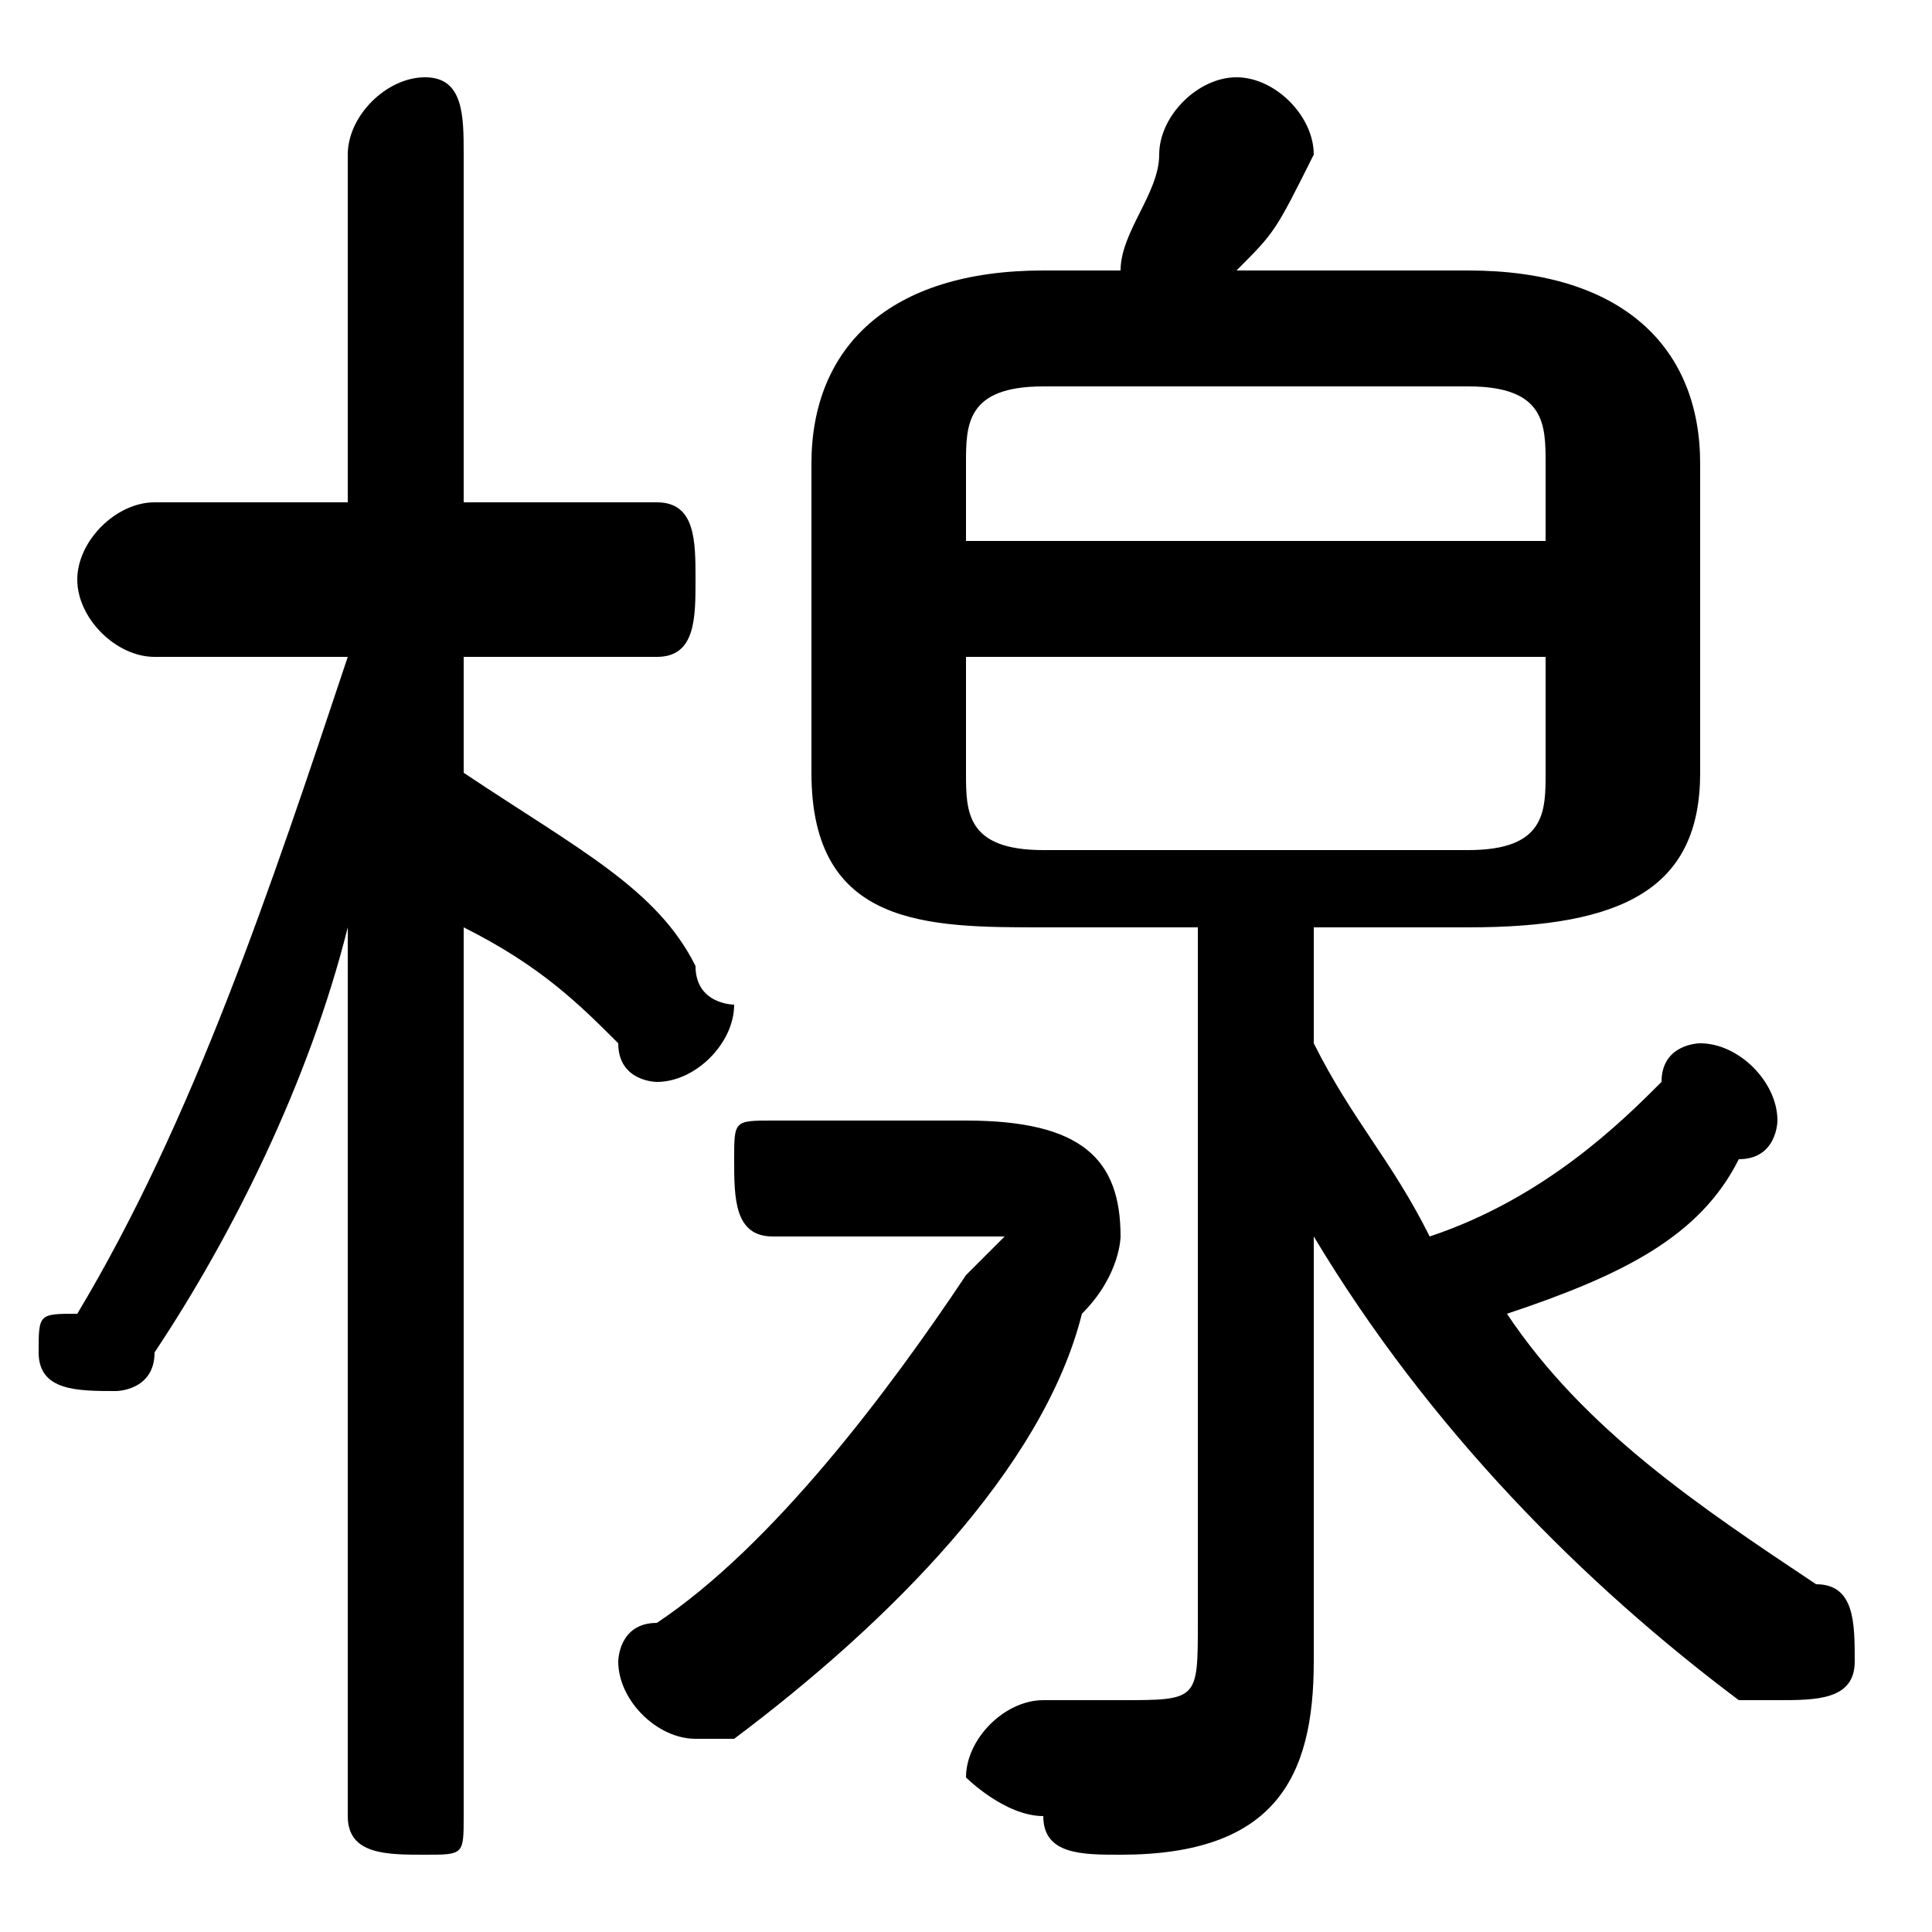 <svg xmlns="http://www.w3.org/2000/svg" viewBox="0 -44.0 50.0 50.0">
    <rect x="0" y="-44.0" width="50.0" height="50.0" fill="#808080" stroke="none"/>
    <g transform="scale(1, -1)">
        <!-- ボディの枠 -->
        <rect x="0" y="-6.0" width="50.0" height="50.0"
            stroke="white" fill="white"/>
        <!-- グリフ座標系の原点 -->
        <circle cx="0" cy="0" r="5" fill="white"/>
        <!-- グリフのアウトライン -->
        <g style="fill:black;stroke:#000000;stroke-width:0;stroke-linecap:round;stroke-linejoin:round;">
        <path d="M 9.0 27.0 C 7.0 21.0 5.0 15.0 2.0 10.0 C 1.0 10.0 1.0 10.0 1.0 9.0 C 1.0 8.0 2.0 8.0 3.0 8.0 C 3.0 8.0 4.0 8.0 4.0 9.0 C 6.0 12.0 8.0 16.0 9.0 20.0 L 9.0 9.0 L 9.0 -3.0 C 9.0 -4.0 10.0 -4.0 11.0 -4.0 C 12.0 -4.0 12.0 -4.0 12.0 -3.0 L 12.0 20.0 C 14.0 19.0 15.0 18.0 16.0 17.0 C 16.0 16.0 17.0 16.0 17.0 16.0 C 18.0 16.0 19.0 17.0 19.0 18.0 C 19.0 18.0 18.0 18.0 18.0 19.0 C 17.0 21.0 15.0 22.0 12.0 24.0 L 12.0 27.0 L 17.0 27.0 C 18.0 27.0 18.0 28.0 18.0 29.0 C 18.0 30.0 18.0 31.0 17.0 31.0 L 12.0 31.0 L 12.0 40.0 C 12.0 41.0 12.0 42.0 11.0 42.0 C 10.0 42.0 9.0 41.0 9.0 40.0 L 9.0 31.0 L 4.0 31.0 C 3.0 31.0 2.0 30.0 2.0 29.0 C 2.0 28.0 3.0 27.0 4.0 27.0 Z M 31.0 20.0 L 31.0 2.0 C 31.0 0.0 31.0 -0.0 29.0 -0.0 C 28.0 -0.0 28.0 -0.0 27.0 -0.0 C 26.0 0.0 25.0 -1.0 25.0 -2.0 C 25.0 -2.0 26.0 -3.0 27.0 -3.0 C 27.0 -4.0 28.0 -4.0 29.0 -4.0 C 33.0 -4.0 34.0 -2.0 34.0 1.0 L 34.0 6.0 L 34.0 12.0 C 37.0 7.0 41.0 3.0 45.0 -0.0 C 46.0 -0.0 46.0 -0.0 46.0 -0.0 C 47.0 -0.0 48.0 0.0 48.0 1.0 C 48.0 2.0 48.0 3.0 47.0 3.0 C 44.0 5.0 41.0 7.0 39.0 10.0 C 42.0 11.0 44.0 12.0 45.0 14.0 C 46.0 14.0 46.0 15.0 46.0 15.0 C 46.0 16.0 45.0 17.0 44.0 17.0 C 44.0 17.0 43.0 17.0 43.0 16.0 C 42.0 15.0 40.0 13.0 37.0 12.0 C 36.0 14.0 35.0 15.0 34.0 17.0 L 34.0 20.0 L 38.0 20.0 C 42.0 20.0 44.0 21.0 44.0 24.0 L 44.0 32.0 C 44.0 35.0 42.0 37.0 38.0 37.0 L 32.0 37.0 C 33.0 38.0 33.0 38.0 34.0 40.0 C 34.0 40.0 34.0 40.0 34.0 40.0 C 34.0 41.0 33.0 42.0 32.0 42.0 C 31.0 42.0 30.0 41.0 30.0 40.0 C 30.0 39.0 29.0 38.0 29.0 37.0 L 27.0 37.0 C 23.0 37.0 21.0 35.0 21.0 32.0 L 21.0 24.0 C 21.0 20.0 24.0 20.0 27.0 20.0 Z M 27.0 22.0 C 25.0 22.0 25.0 23.0 25.0 24.0 L 25.0 27.0 L 40.0 27.0 L 40.0 24.0 C 40.0 23.0 40.0 22.0 38.0 22.0 Z M 40.0 30.0 L 25.0 30.0 L 25.0 32.0 C 25.0 33.0 25.0 34.0 27.0 34.0 L 38.0 34.0 C 40.0 34.0 40.0 33.0 40.0 32.0 Z M 20.0 15.0 C 19.0 15.0 19.0 15.0 19.0 14.0 C 19.0 13.0 19.0 12.0 20.0 12.0 L 25.0 12.0 C 25.0 12.0 26.0 12.0 26.0 12.0 C 26.0 12.0 25.0 11.0 25.0 11.0 C 23.0 8.0 20.0 4.0 17.0 2.0 C 16.0 2.0 16.0 1.0 16.0 1.0 C 16.0 -0.0 17.0 -1.0 18.0 -1.0 C 18.0 -1.0 18.0 -1.0 19.0 -1.0 C 23.0 2.0 27.0 6.0 28.0 10.0 C 29.0 11.0 29.0 12.0 29.0 12.0 C 29.0 14.0 28.0 15.0 25.0 15.0 Z"/>
    </g>
    </g>
</svg>
